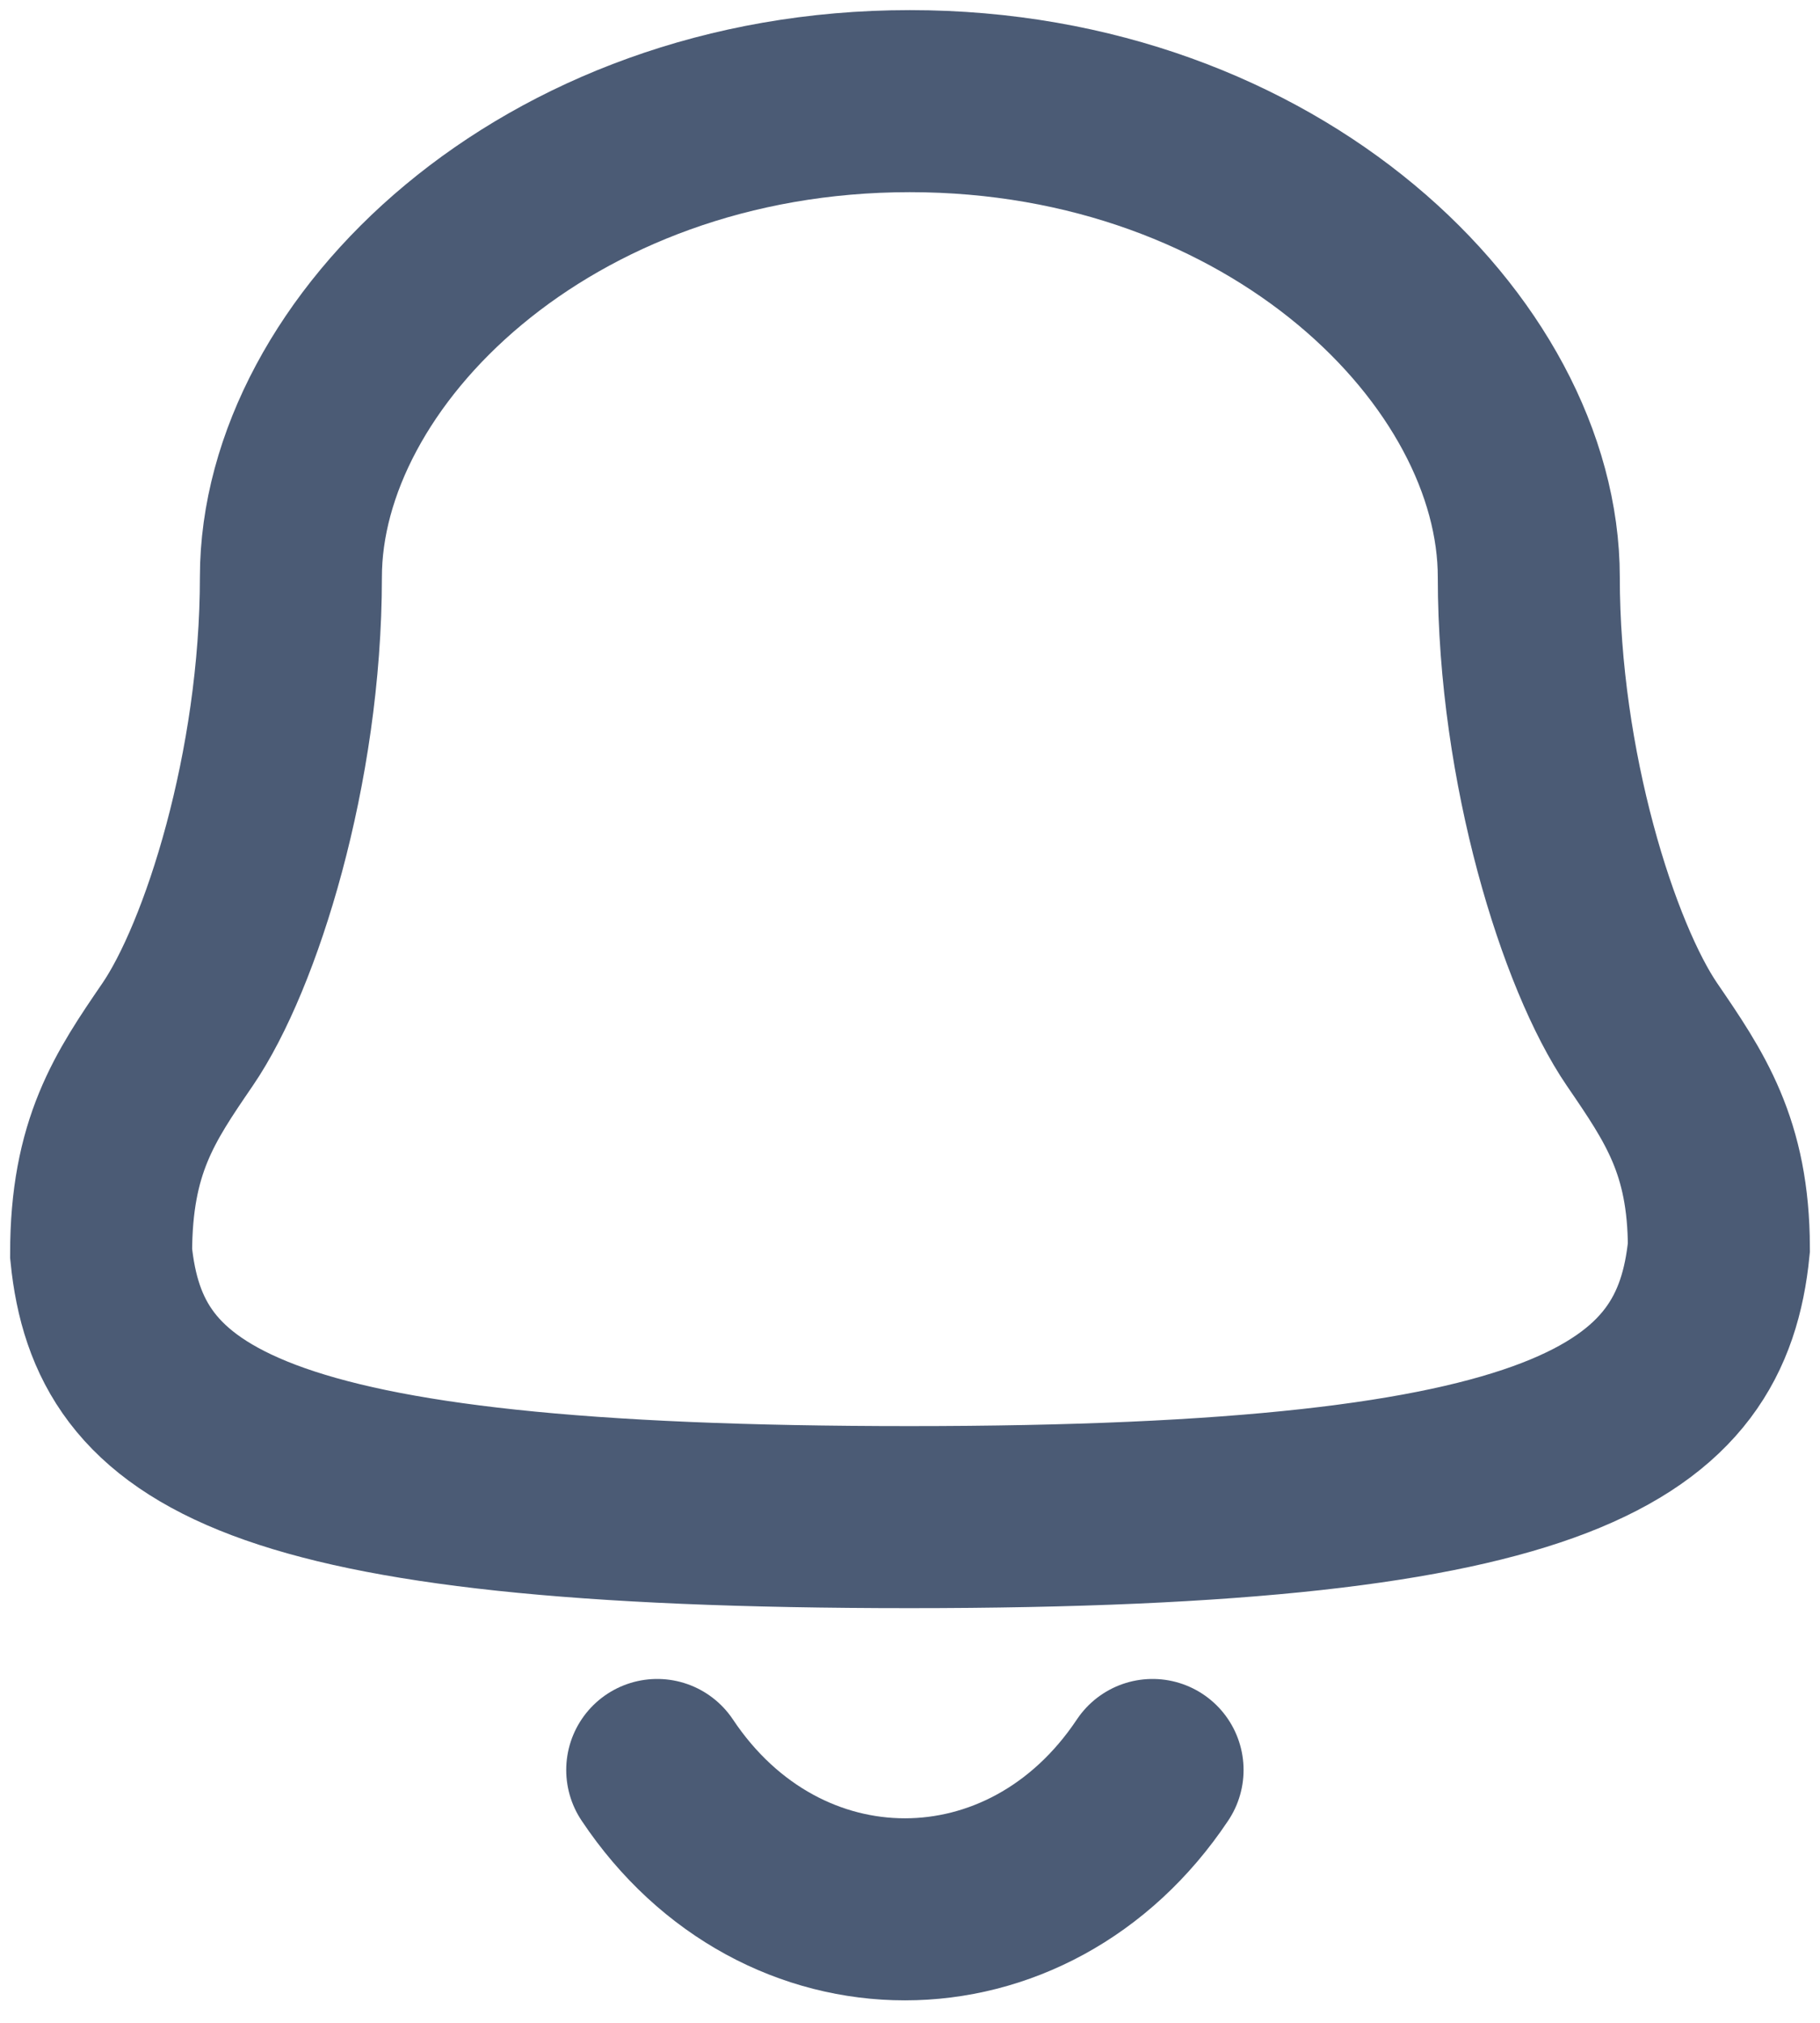 <svg width="18" height="20" viewBox="0 0 18 20" fill="none" xmlns="http://www.w3.org/2000/svg">
<path fill-rule="evenodd" clip-rule="evenodd" d="M8.998 1C5.391 1 2.877 3.481 2.877 5.707C2.877 7.591 2.282 9.461 1.755 10.23C1.333 10.847 1 11.334 1 12.393C1.172 14.102 2.457 15 8.998 15C15.504 15 16.829 14.062 17 12.334C16.997 11.334 16.663 10.847 16.241 10.23C15.715 9.461 15.12 7.591 15.12 5.707C15.12 3.481 12.605 1 8.998 1Z" stroke="#4B5B75" stroke-width="1.8"/>
<path d="M6.5 17.5C7.725 19.337 10.174 19.337 11.399 17.5" stroke="#4B5B75" stroke-width="1.8" stroke-linecap="round" stroke-linejoin="round"/>
</svg>
